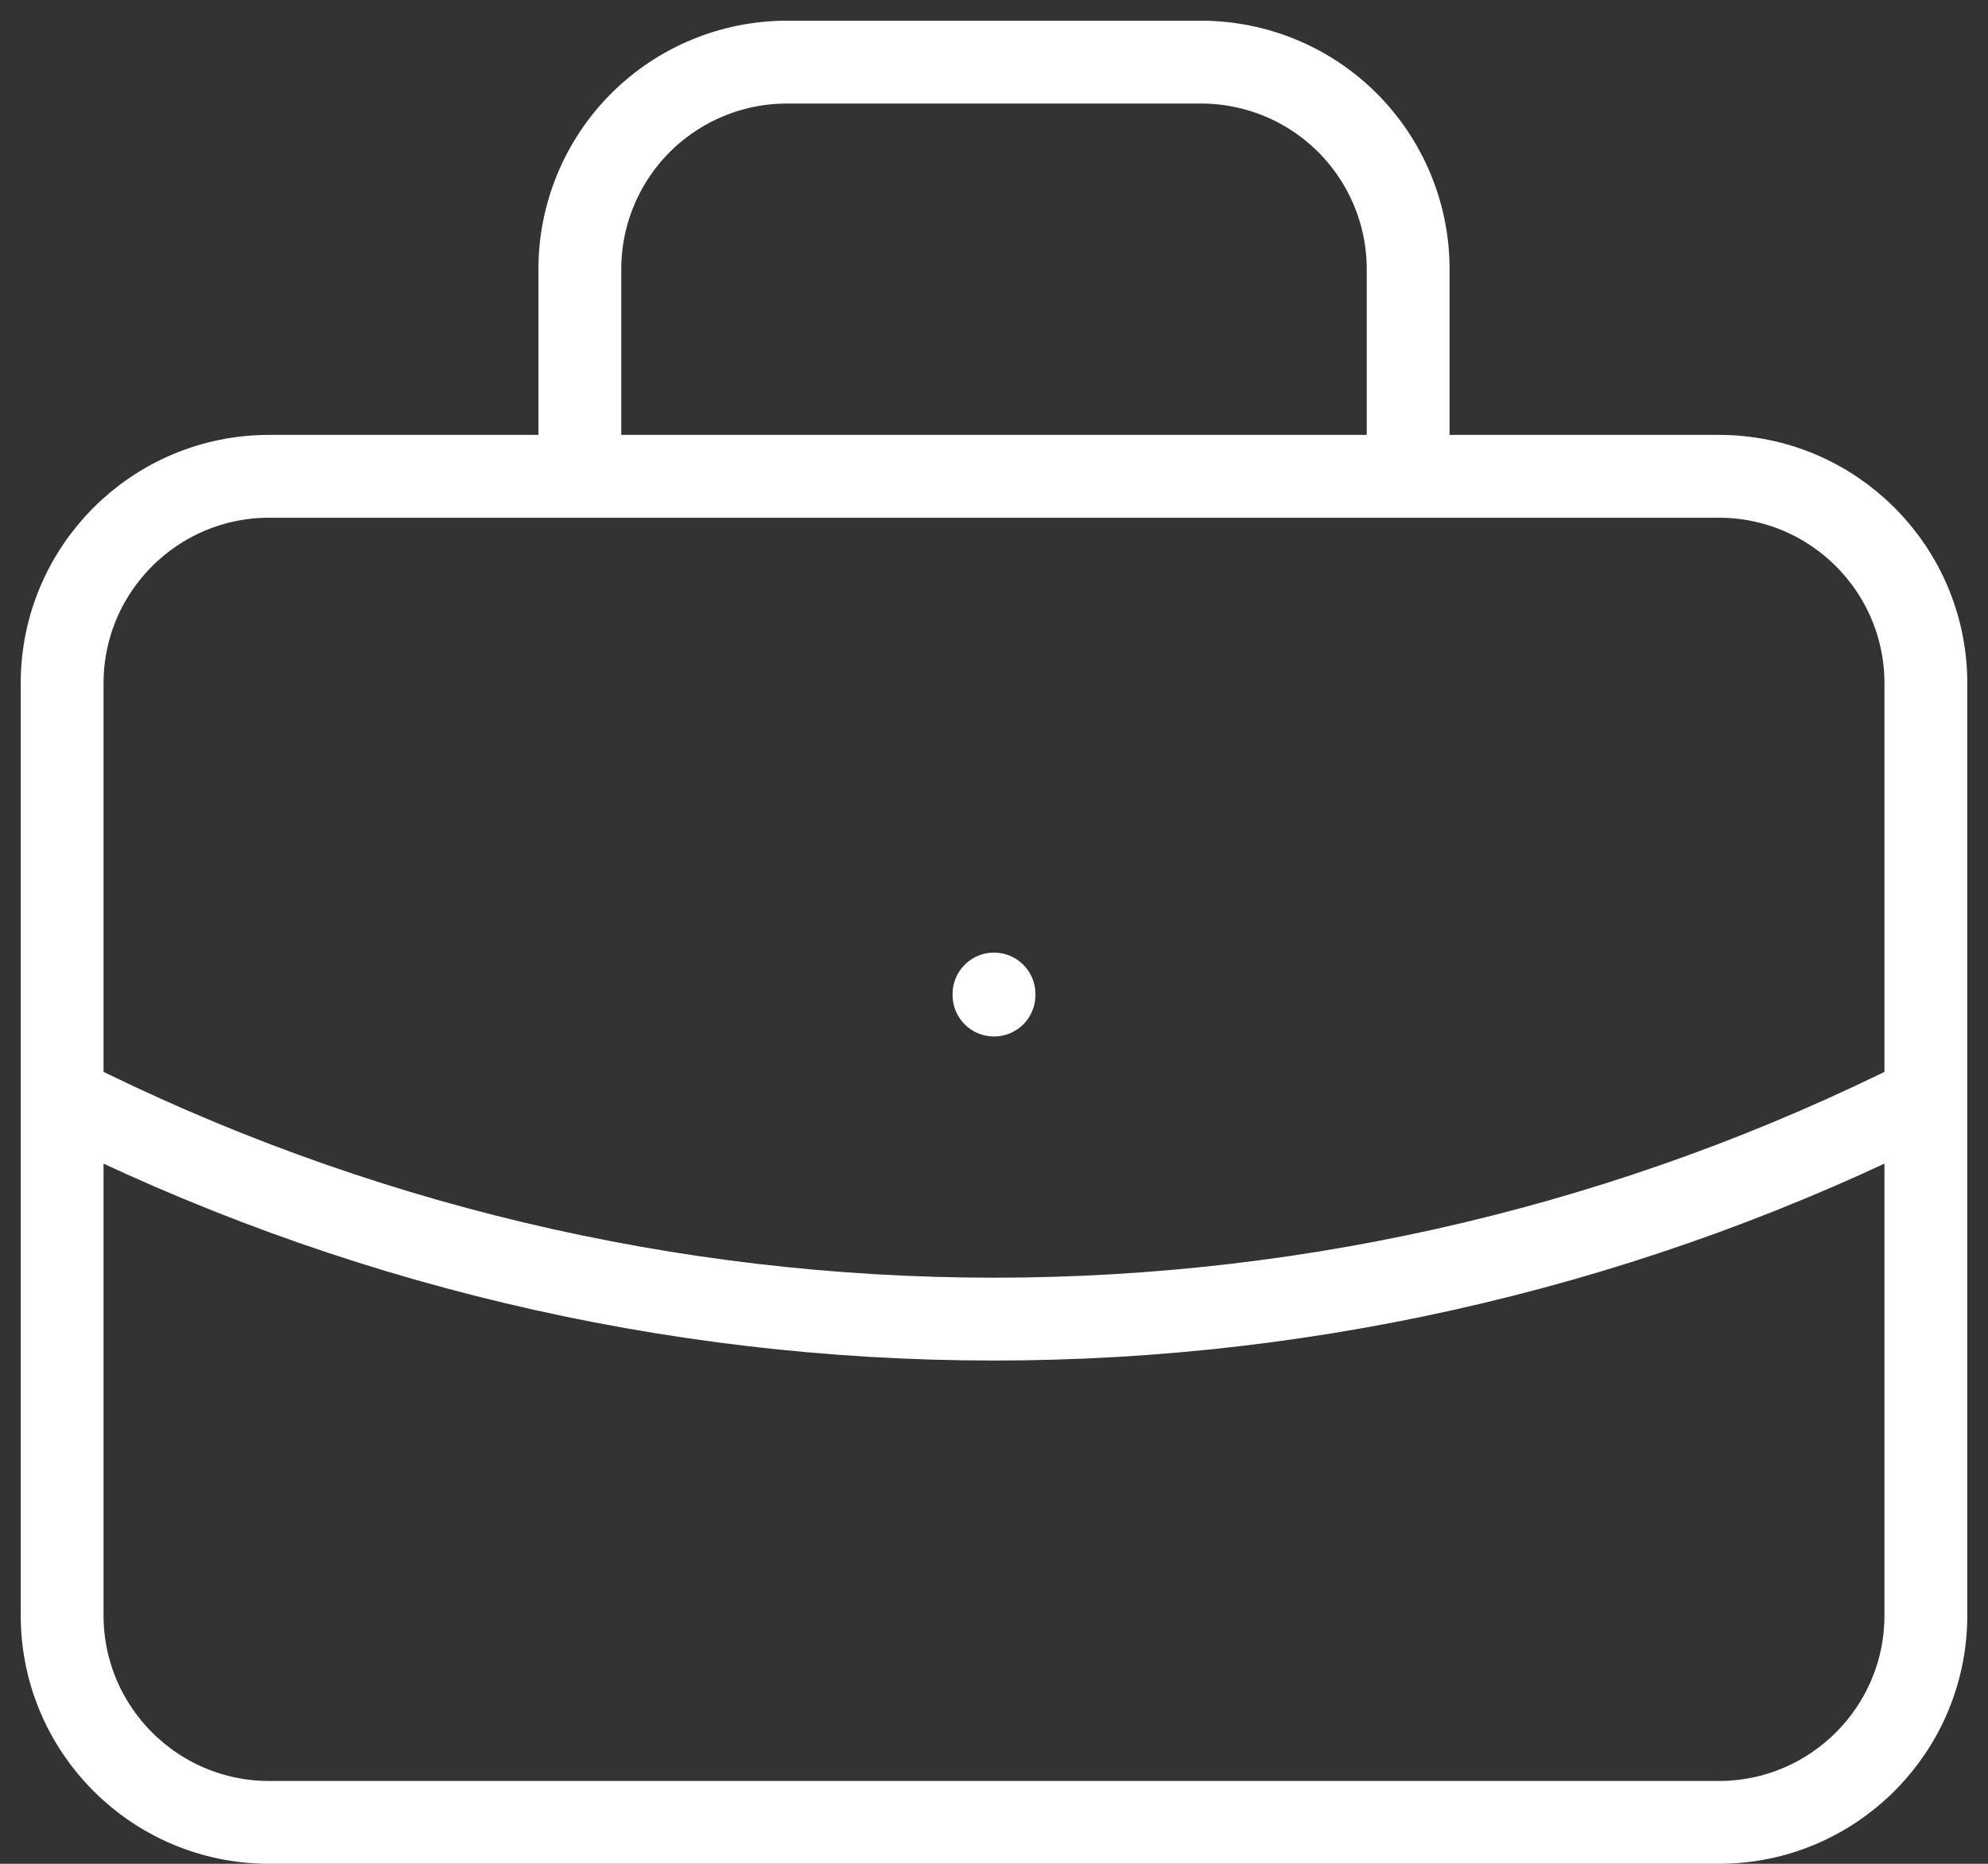 <svg width="48" height="45" viewBox="0 0 48 45" fill="none" xmlns="http://www.w3.org/2000/svg">
<rect x="0" y="0" width="48" height="45" fill="#333333" stroke="none"/>
<path d="M14 11.5V6.5C14 5.174 14.527 3.902 15.464 2.964C16.402 2.027 17.674 1.5 19 1.5H29C30.326 1.5 31.598 2.027 32.535 2.964C33.473 3.902 34 5.174 34 6.5V11.5M24 24V24.025M1.5 26.5C8.479 30.017 16.185 31.849 24 31.849C31.815 31.849 39.521 30.017 46.5 26.5M6.5 11.5H41.5C44.261 11.5 46.5 13.739 46.5 16.5V39C46.5 41.761 44.261 44 41.5 44H6.5C3.739 44 1.5 41.761 1.5 39V16.5C1.5 13.739 3.739 11.5 6.5 11.5Z" stroke="white" stroke-width="2" stroke-linecap="round" stroke-linejoin="round"/>
</svg>
